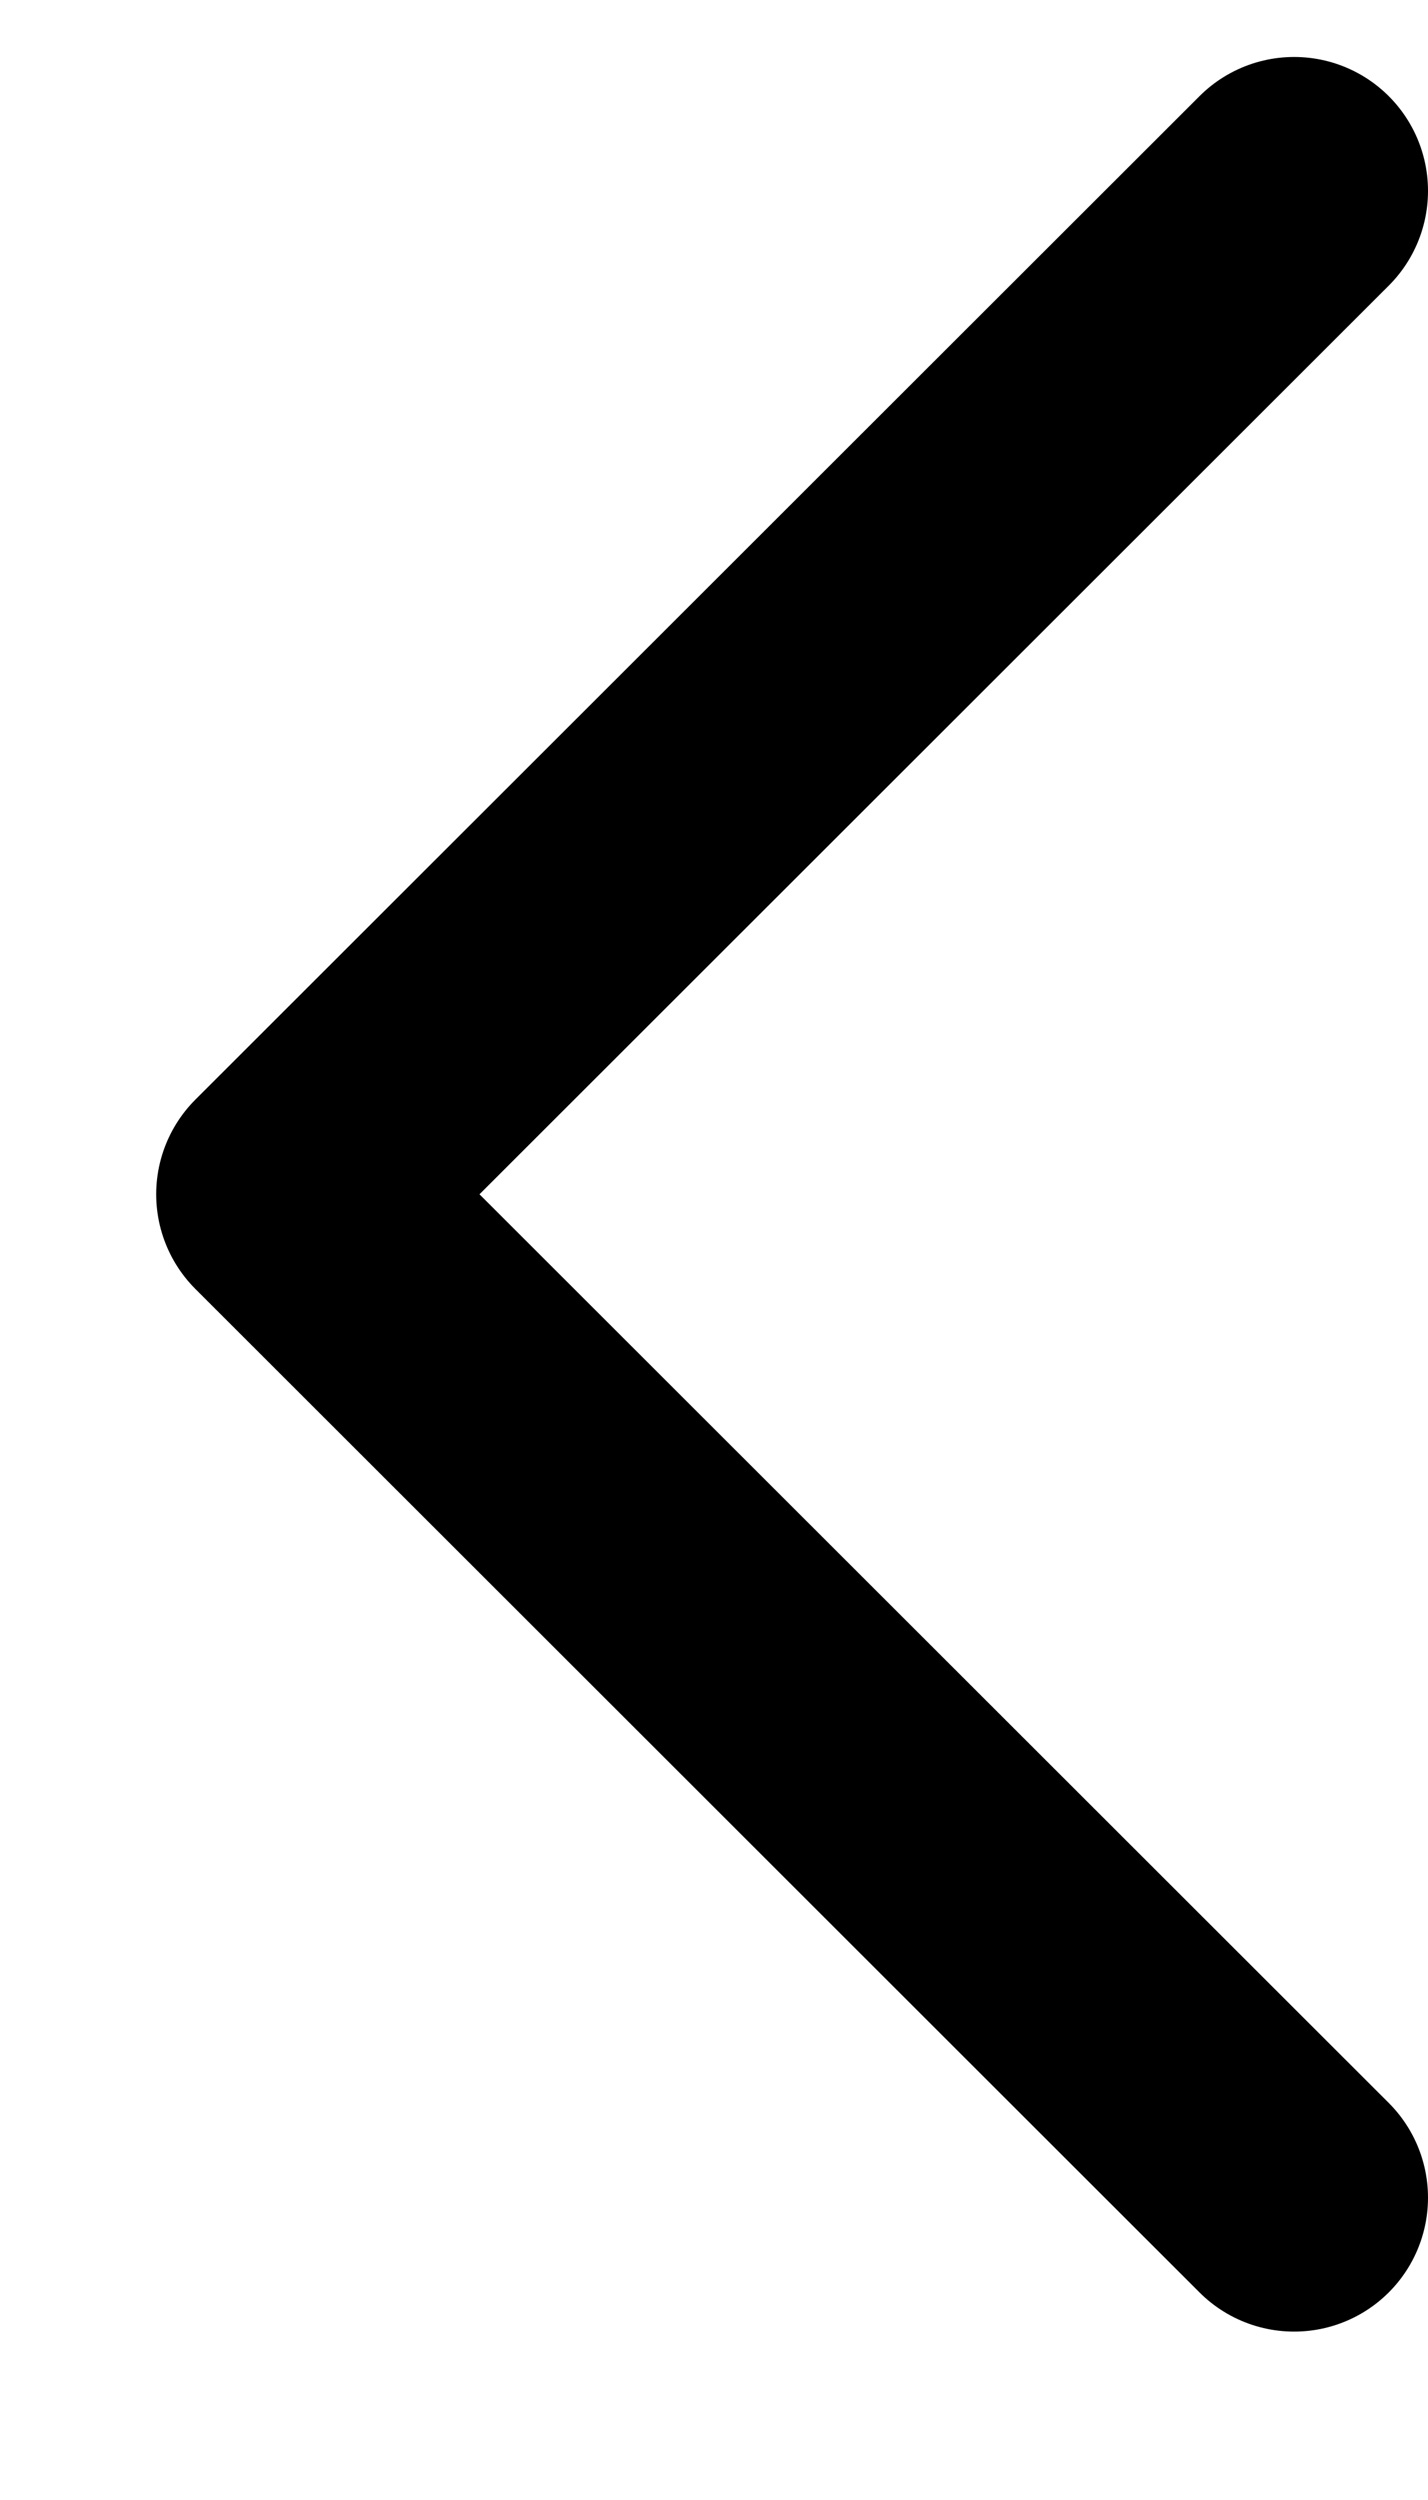 <svg width="8" height="14" viewBox="0 0 8 14" fill="none" xmlns="http://www.w3.org/2000/svg">
<path d="M7.25 1.069L1.625 6.688L7.25 12.307" stroke="black" stroke-width="1.5" stroke-linecap="round" stroke-linejoin="round"/>
</svg>

